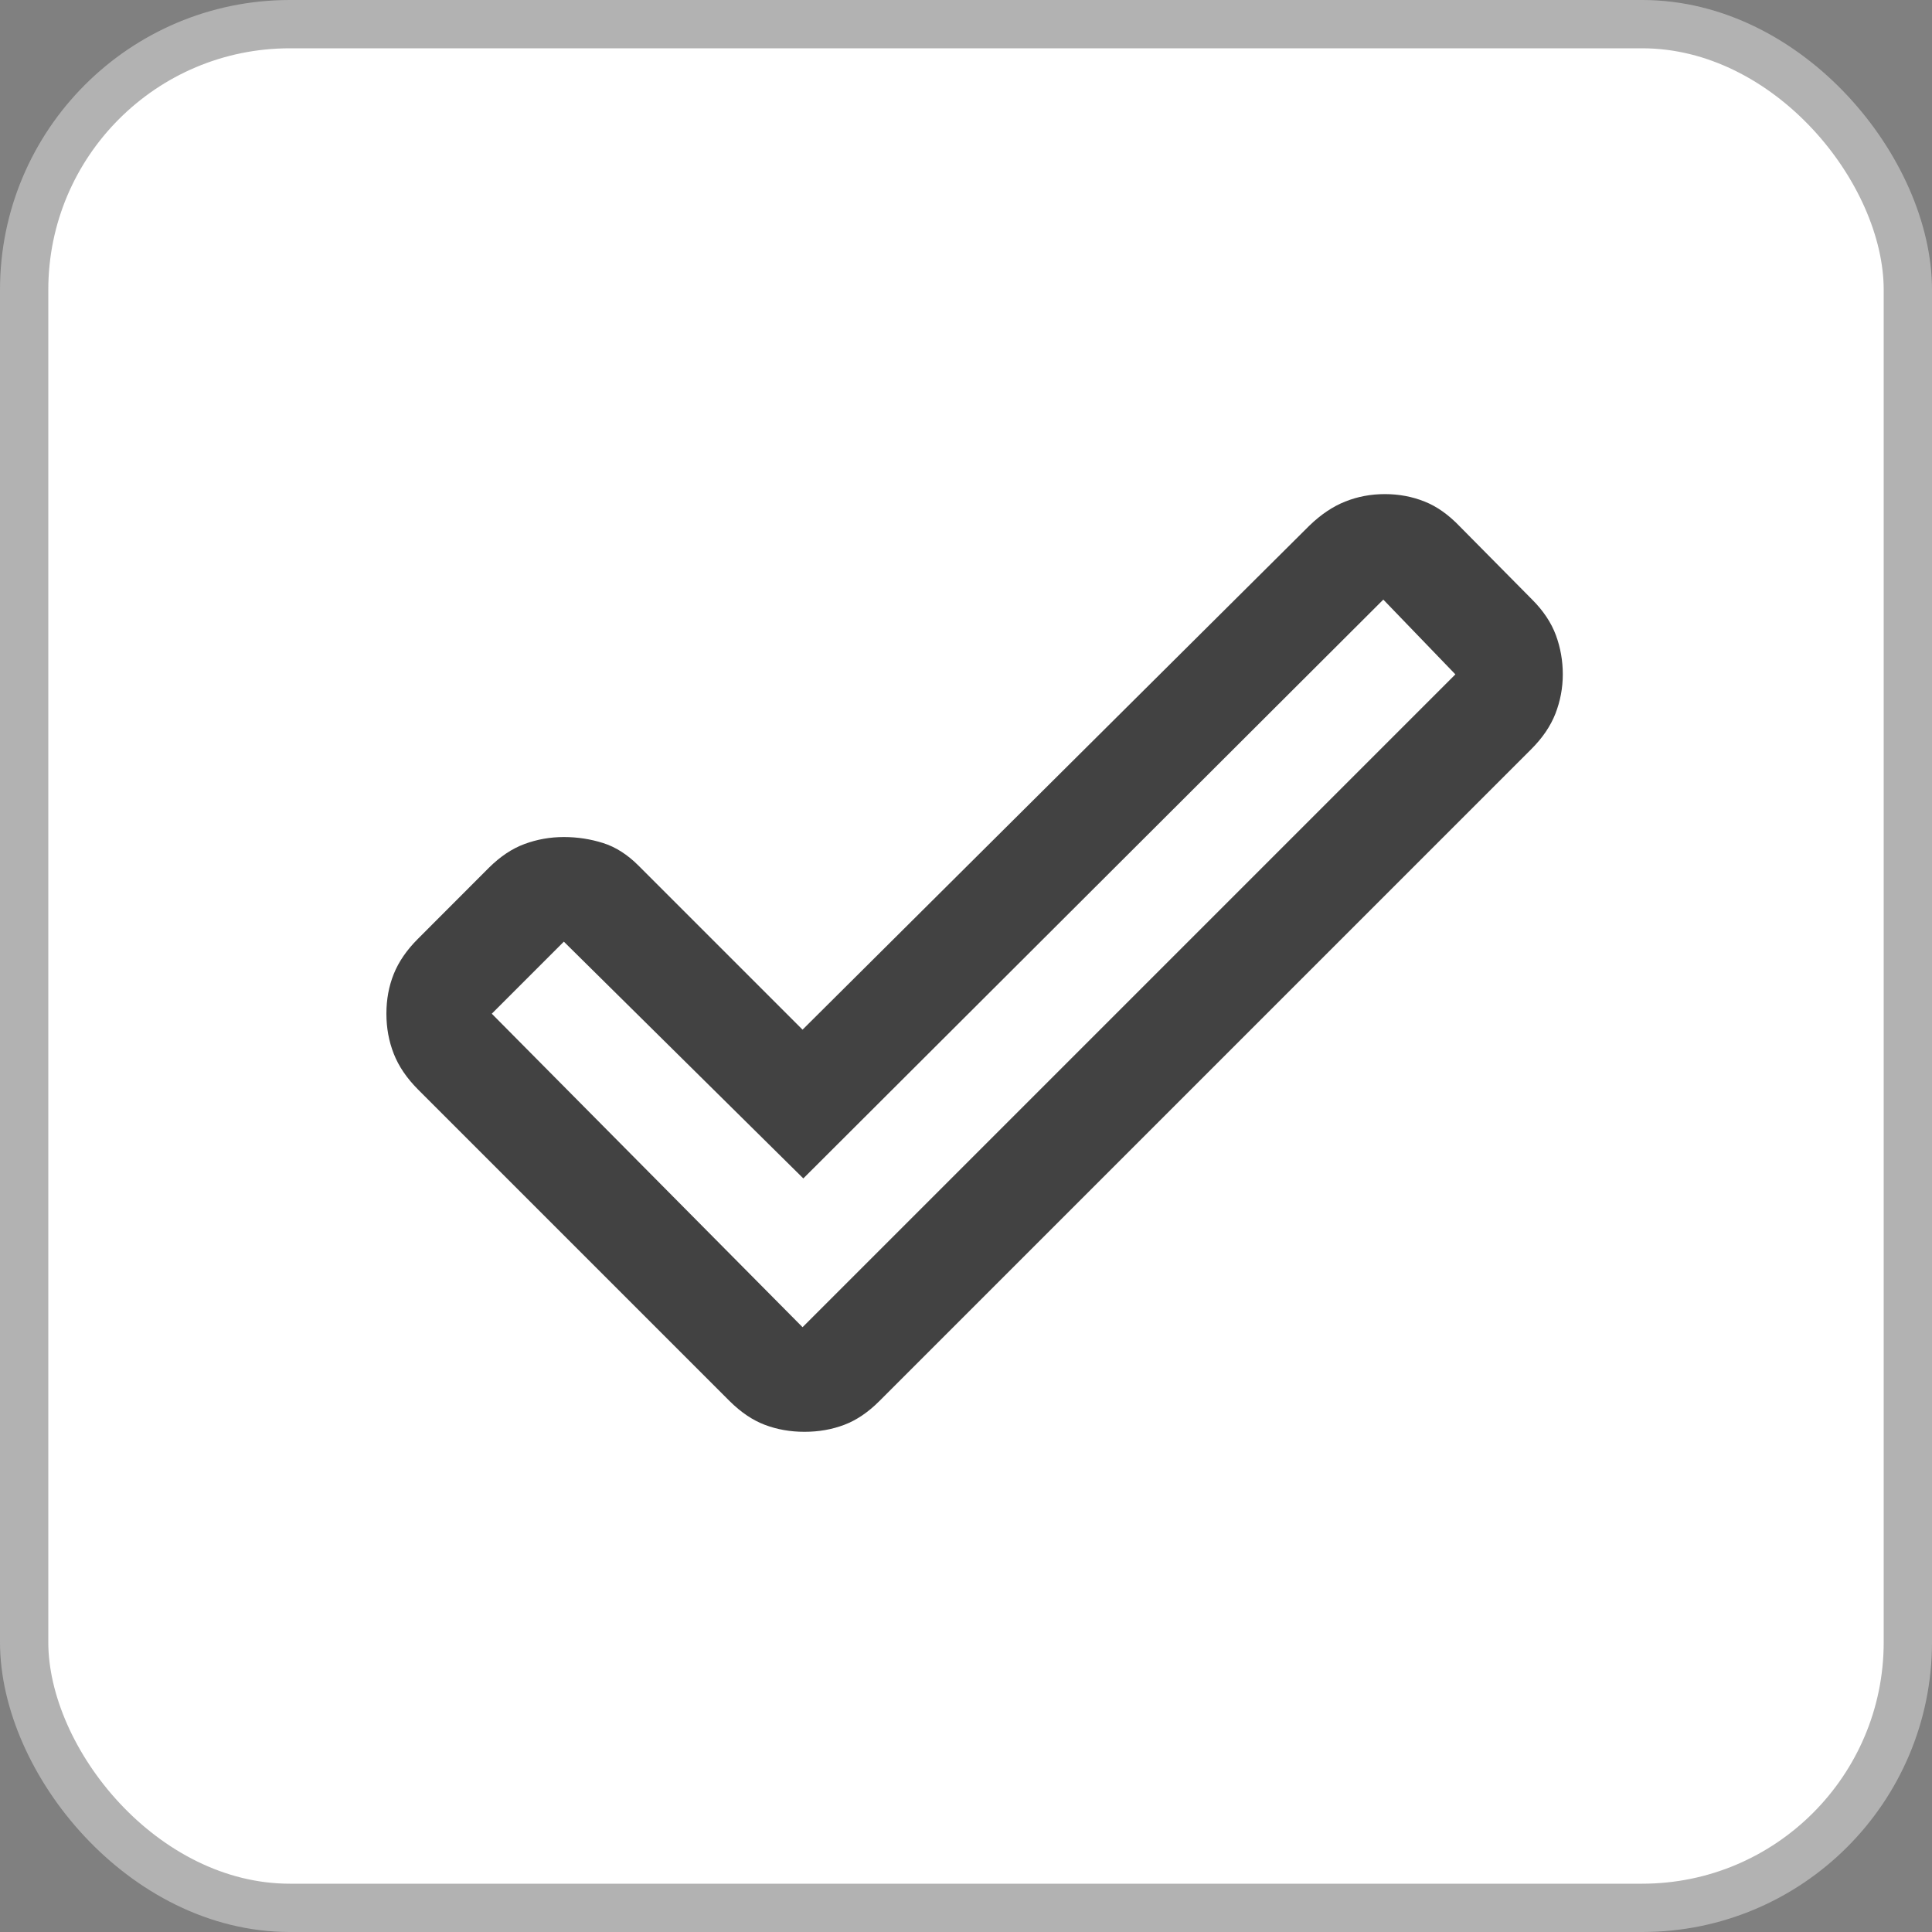 <svg width="20" height="20" viewBox="0 0 20 20" fill="none" xmlns="http://www.w3.org/2000/svg">
<rect x="0" y="0" width="20" height="20" fill="#808080" stroke="none"/>
<rect x="0.25" y="0.25" width="19.5" height="19.5" rx="2.75" fill="white"/>
<path d="M8.308 13.739L15.066 6.981L14.32 6.207L8.316 12.199L5.837 9.748L5.091 10.494L8.308 13.739ZM7.554 14.505L4.325 11.276C4.21 11.16 4.127 11.038 4.076 10.908C4.025 10.778 4 10.64 4 10.494C4 10.347 4.025 10.21 4.076 10.083C4.127 9.956 4.21 9.835 4.325 9.72L5.062 8.982C5.178 8.867 5.3 8.785 5.43 8.737C5.56 8.689 5.695 8.665 5.837 8.665C5.978 8.665 6.113 8.686 6.243 8.727C6.373 8.768 6.495 8.846 6.611 8.962L8.308 10.659L13.555 5.441C13.675 5.325 13.799 5.242 13.926 5.192C14.053 5.141 14.19 5.115 14.336 5.115C14.483 5.115 14.62 5.141 14.747 5.192C14.874 5.242 14.995 5.328 15.111 5.449L15.861 6.207C15.976 6.322 16.058 6.445 16.106 6.574C16.154 6.704 16.178 6.84 16.178 6.981C16.178 7.122 16.152 7.257 16.102 7.387C16.051 7.517 15.968 7.639 15.852 7.755L9.102 14.505C8.987 14.62 8.866 14.702 8.739 14.75C8.612 14.798 8.475 14.822 8.328 14.822C8.182 14.822 8.045 14.798 7.918 14.75C7.791 14.702 7.67 14.62 7.554 14.505Z" fill="#424242"/>
<rect x="0.25" y="0.25" width="19.5" height="19.5" rx="2.75" stroke="#B2B2B2" stroke-width="0.5"/>
</svg>
